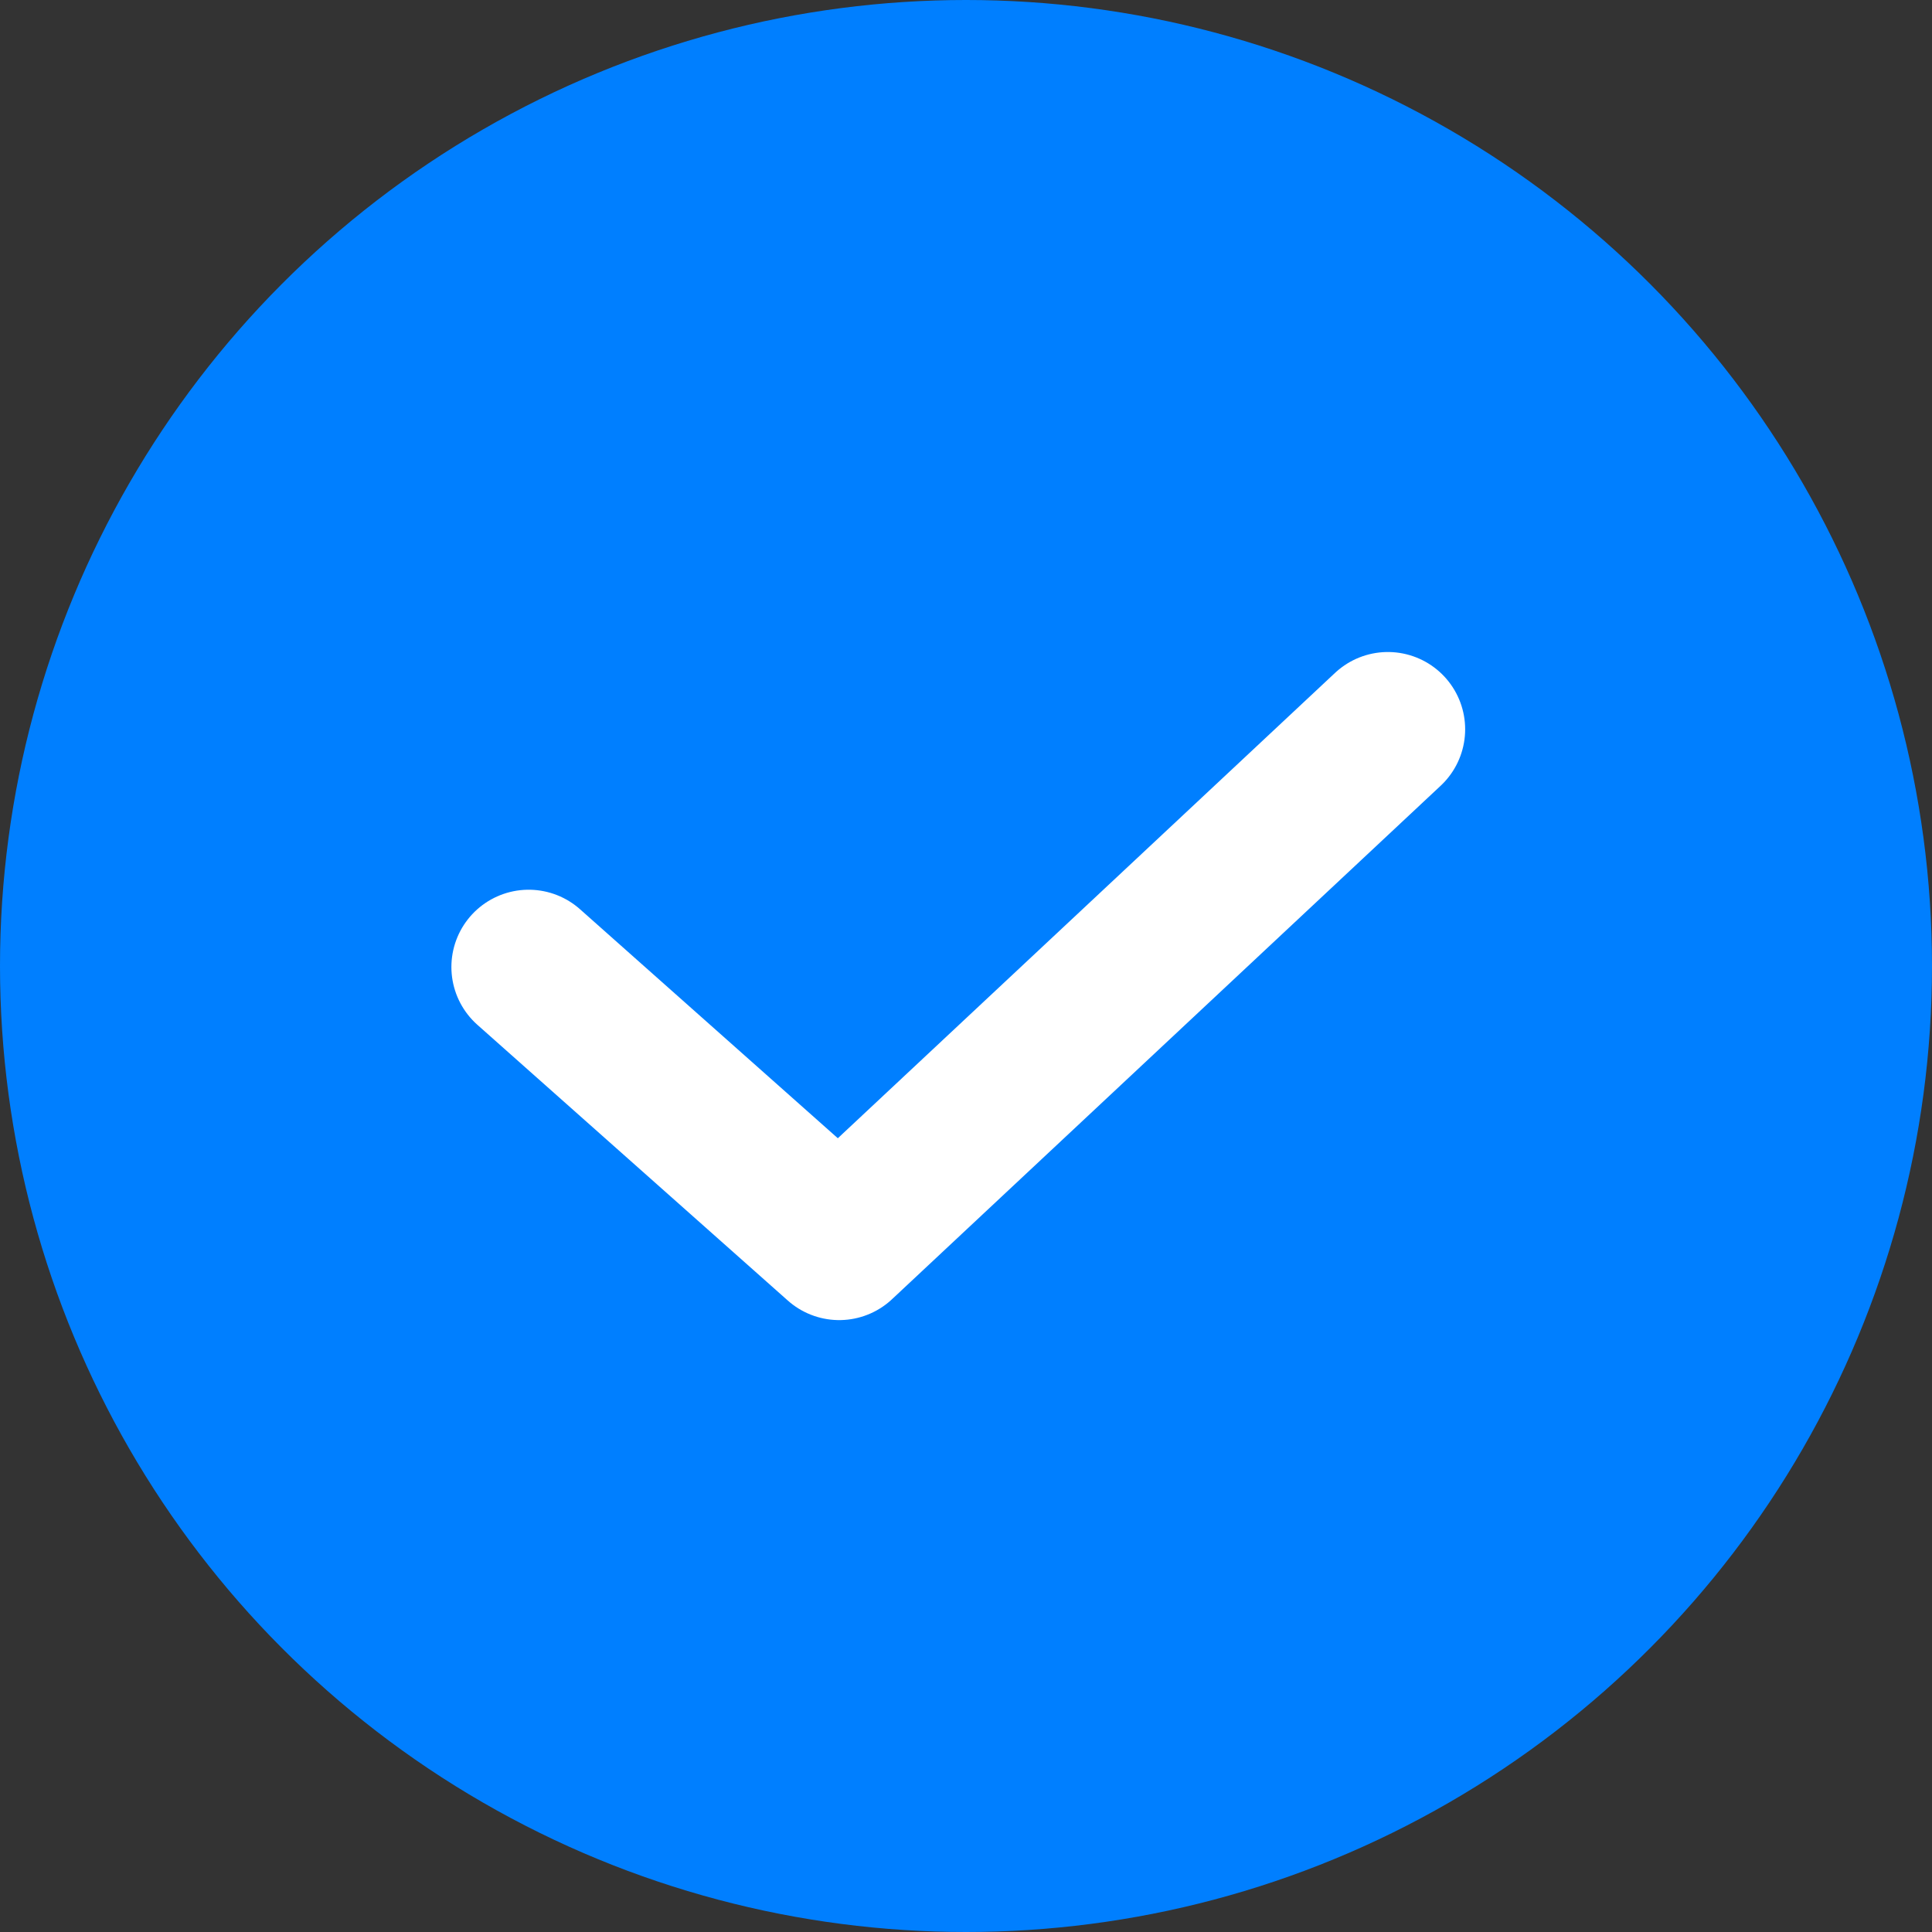 <svg xmlns="http://www.w3.org/2000/svg" width="25" height="25" viewBox="0 0 25 25">
    <rect x="0" y="0" width="25" height="25" fill="#333333" stroke="none"/>
    <g transform="translate(-827 -385.5)">
        <circle data-name="타원 624" cx="12.5" cy="12.5" r="12.5" transform="translate(827 385.5)" style="fill:#007fff"/>
        <path data-name="패스 5853" d="m5424-12197.284 4.018 3.569 7.1-6.645" transform="translate(-4590.159 12595.297)" style="fill:none;stroke:#fff;stroke-linecap:round;stroke-linejoin:round;stroke-width:2px"/>
    </g>
</svg>
